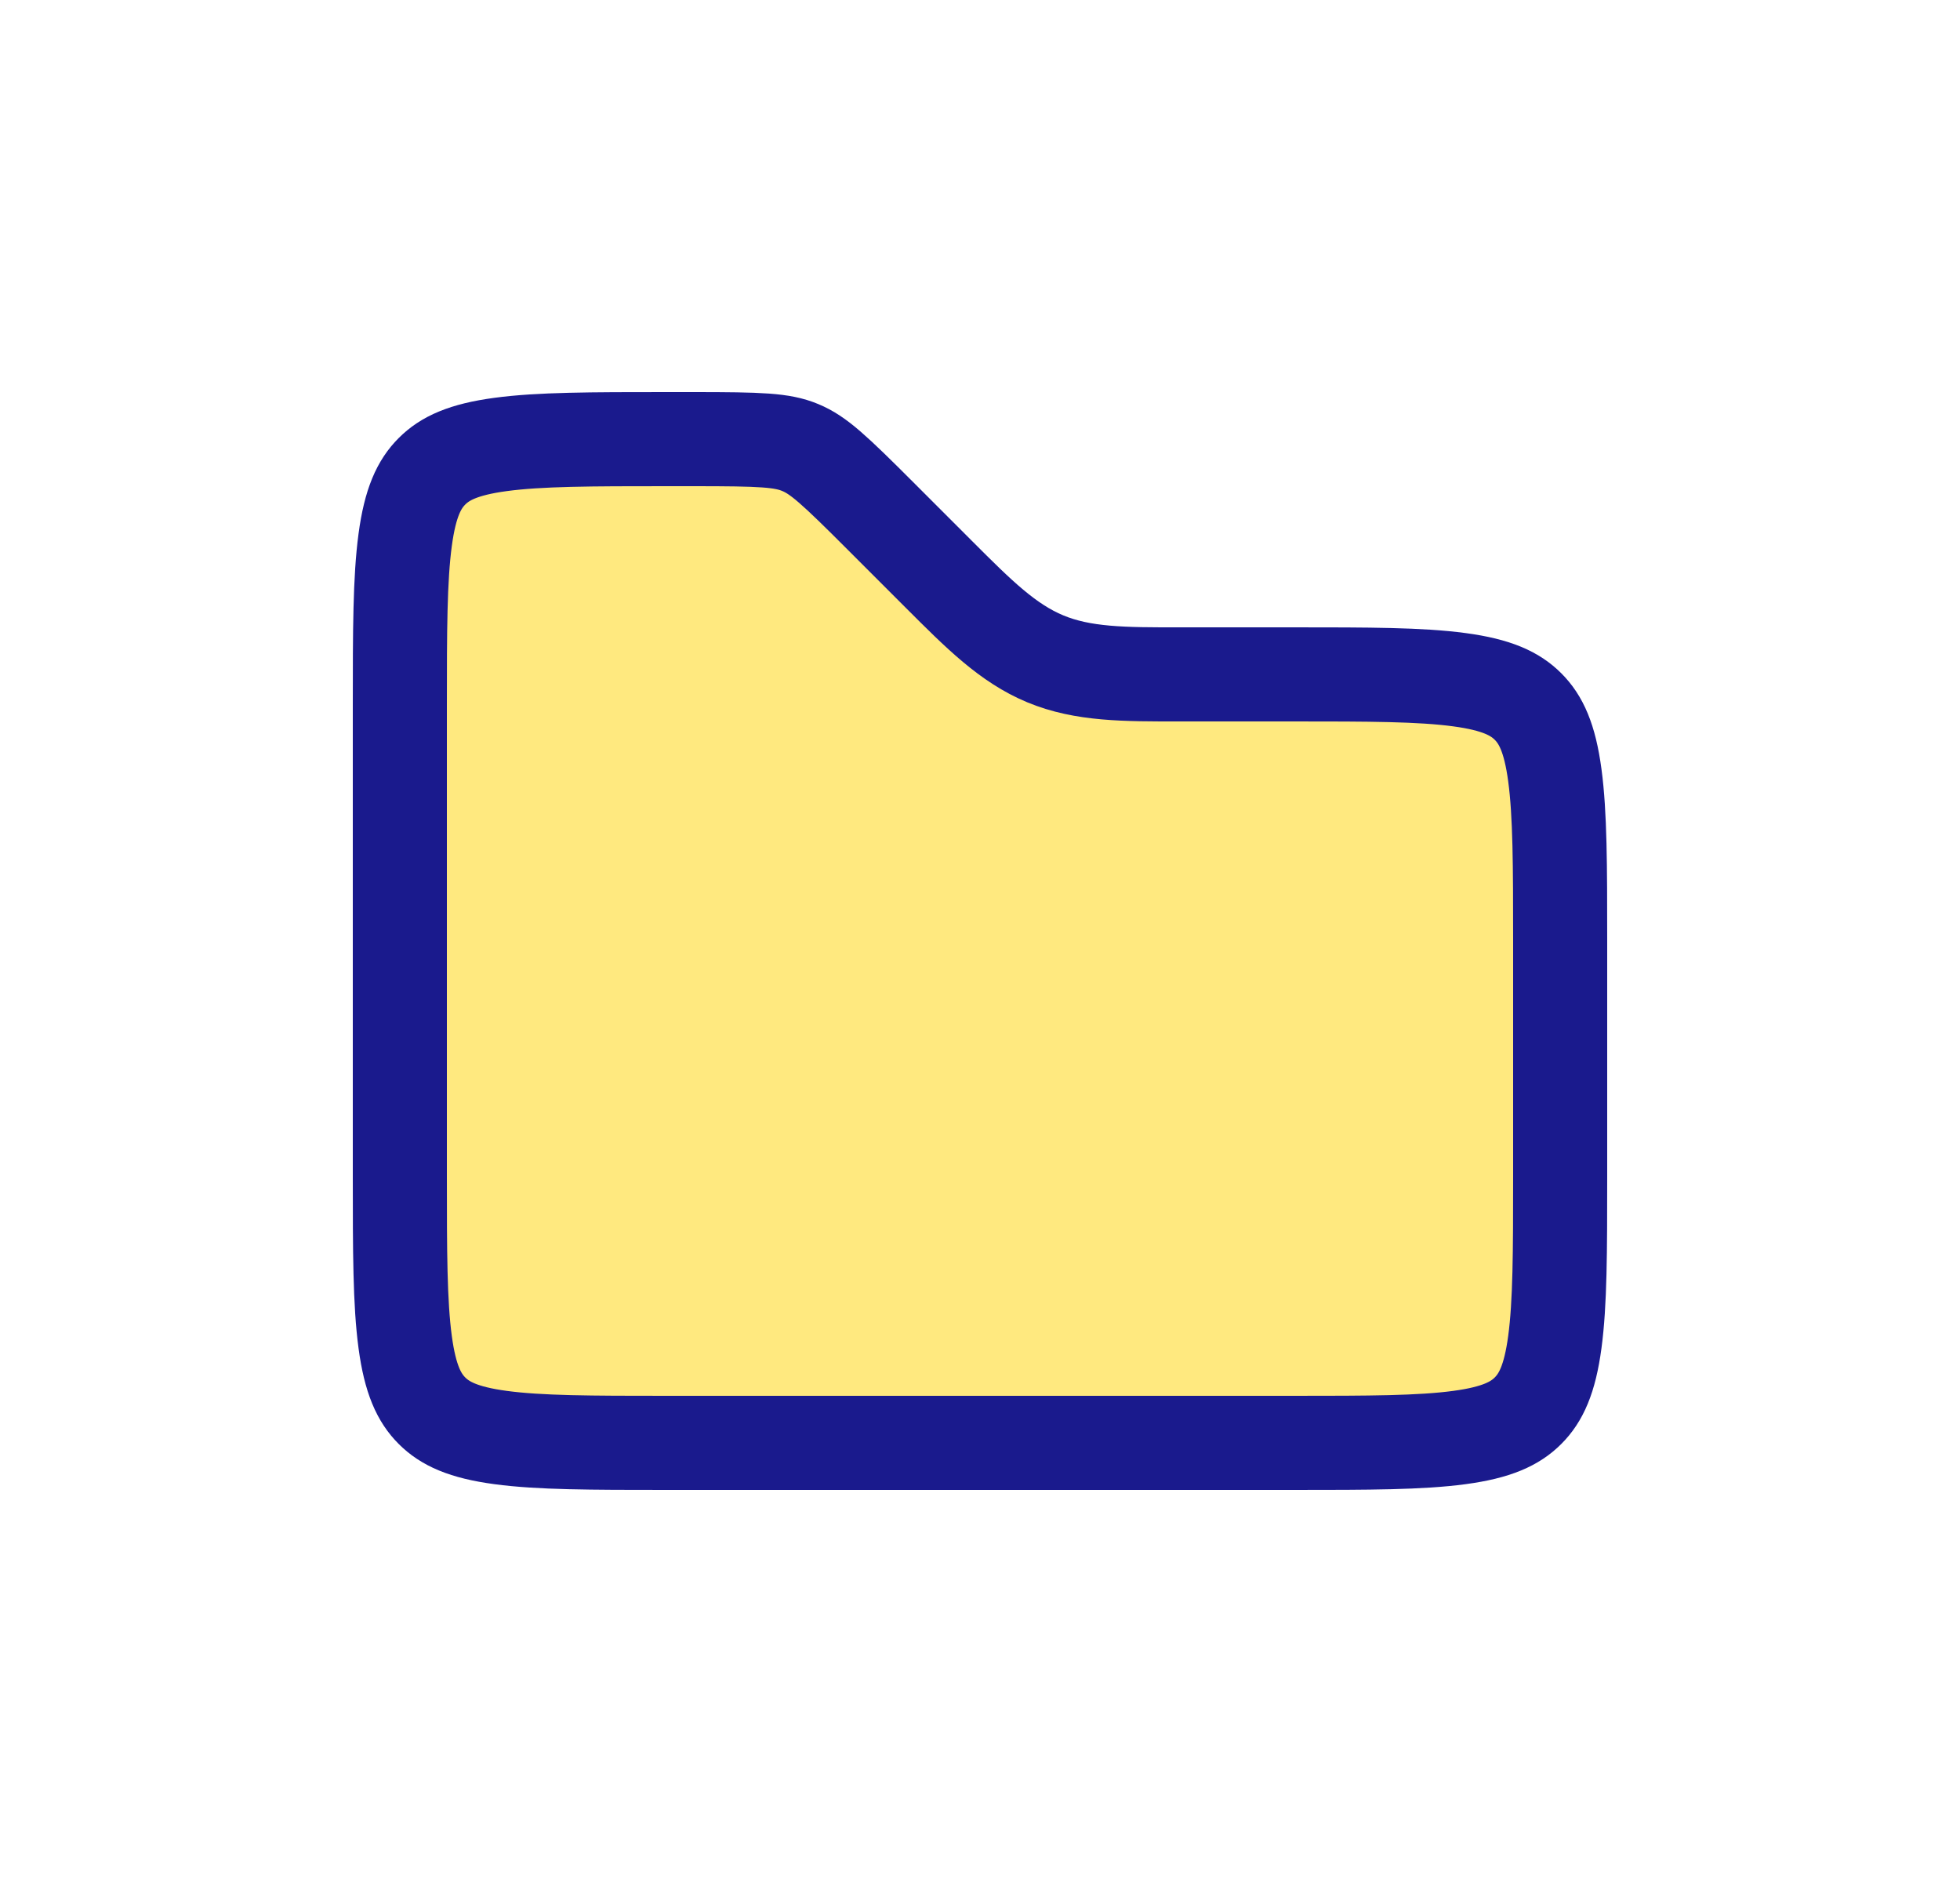 <svg width="25" height="24" viewBox="0 0 25 24" fill="none" xmlns="http://www.w3.org/2000/svg">
<path d="M5.1 9C5.1 8.04 5.101 7.381 5.168 6.885C5.232 6.407 5.347 6.173 5.51 6.01C5.673 5.847 5.907 5.732 6.385 5.668C6.881 5.601 7.54 5.6 8.5 5.6H8.843C9.71 5.6 9.976 5.611 10.207 5.707C10.439 5.803 10.635 5.983 11.247 6.596L11.904 7.253C11.93 7.278 11.955 7.303 11.979 7.328C12.484 7.833 12.854 8.203 13.333 8.402C13.813 8.601 14.337 8.601 15.05 8.6C15.085 8.6 15.121 8.6 15.157 8.6H16.5C17.46 8.6 18.119 8.601 18.615 8.668C19.093 8.732 19.327 8.847 19.49 9.01C19.653 9.173 19.768 9.407 19.832 9.885C19.899 10.381 19.9 11.04 19.9 12V15C19.9 15.96 19.899 16.619 19.832 17.115C19.768 17.593 19.653 17.827 19.49 17.99C19.327 18.153 19.093 18.268 18.615 18.332C18.119 18.399 17.46 18.4 16.5 18.4H8.5C7.54 18.4 6.881 18.399 6.385 18.332C5.907 18.268 5.673 18.153 5.51 17.99C5.347 17.827 5.232 17.593 5.168 17.115C5.101 16.619 5.1 15.96 5.1 15V9Z" fill="#FFD400" fill-opacity="0.5" stroke="#1A1A8D" stroke-width="1.2"/>
</svg>
